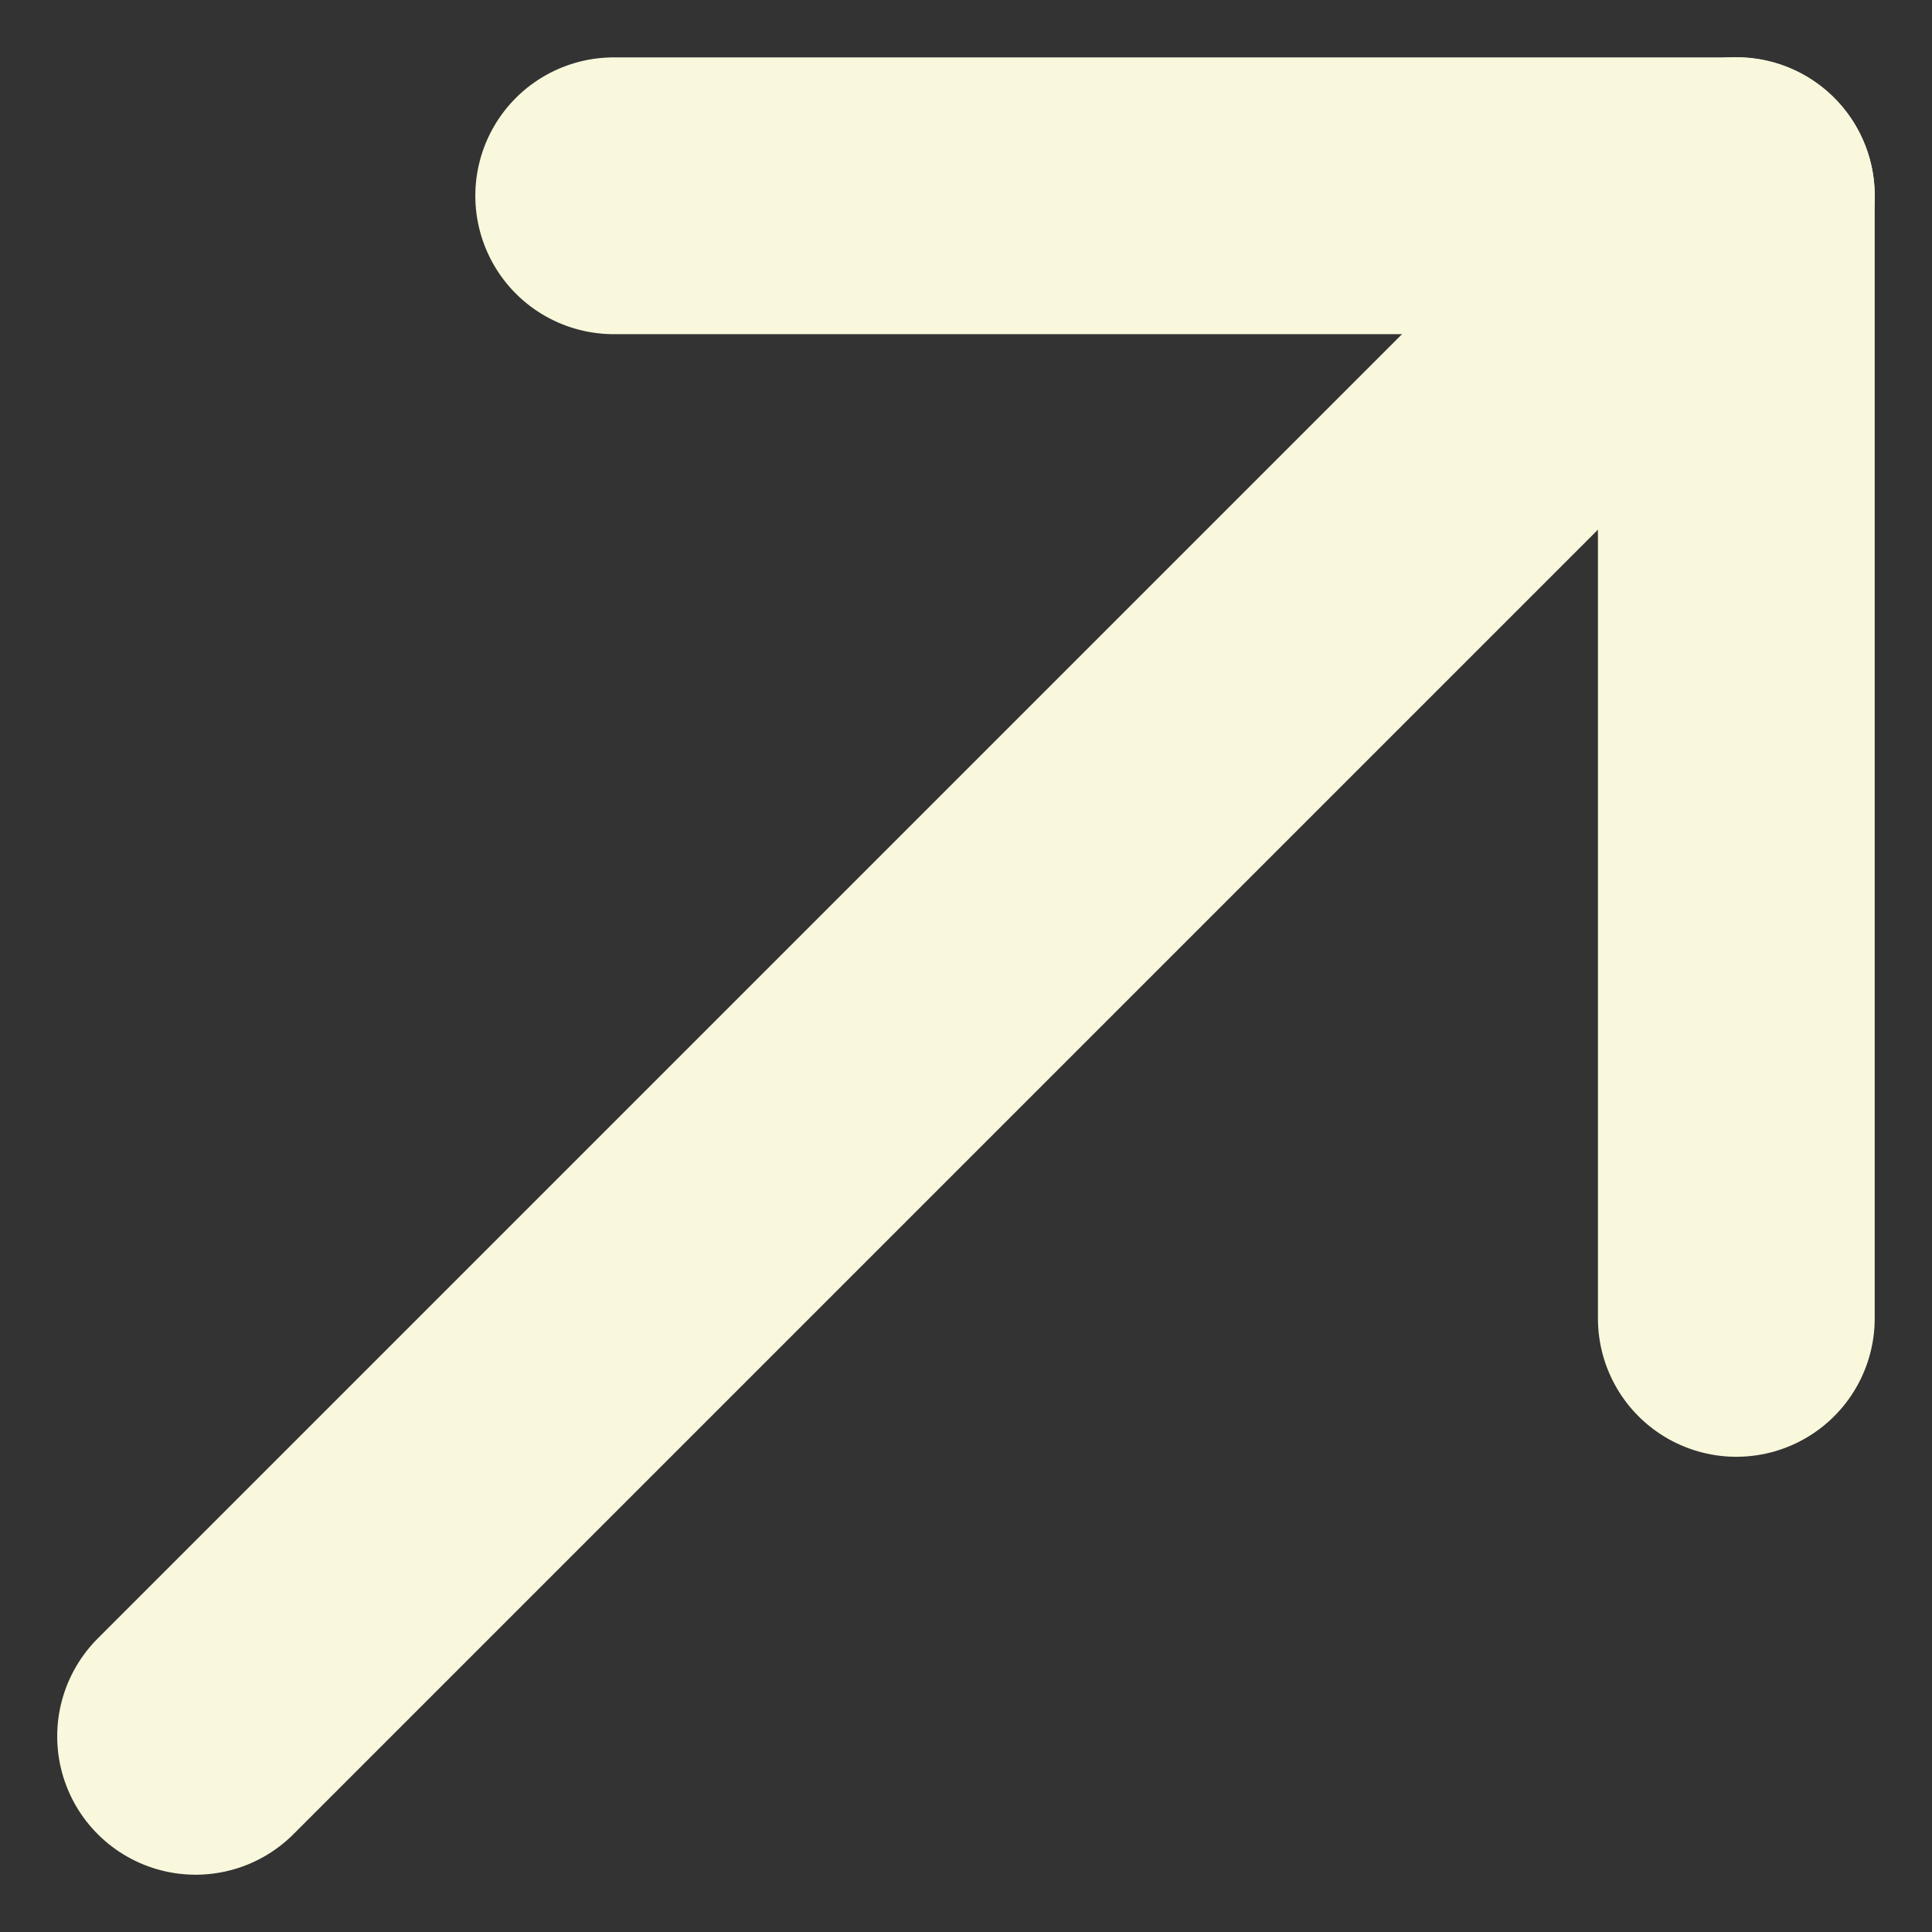 <svg xmlns="http://www.w3.org/2000/svg" width="20.941" height="20.941" viewBox="0 0 20.941 20.941">
  <rect x="0" y="0" width="20.941" height="20.941" fill="#333333" stroke="none"/>
  <g id="arrow" transform="translate(18.82 18.82) rotate(180)">
    <path id="arrow-2" data-name="arrow" d="M16.7,0,0,16.7" transform="translate(0 0)" fill="none" stroke="#f9f8dc" stroke-linecap="round" stroke-linejoin="round" stroke-width="3"/>
    <path id="Path_27" data-name="Path 27" d="M12.168,12.168H0V0" transform="translate(0 4.53)" fill="none" stroke="#f9f8dc" stroke-linecap="round" stroke-linejoin="round" stroke-width="3"/>
  </g>
</svg>
